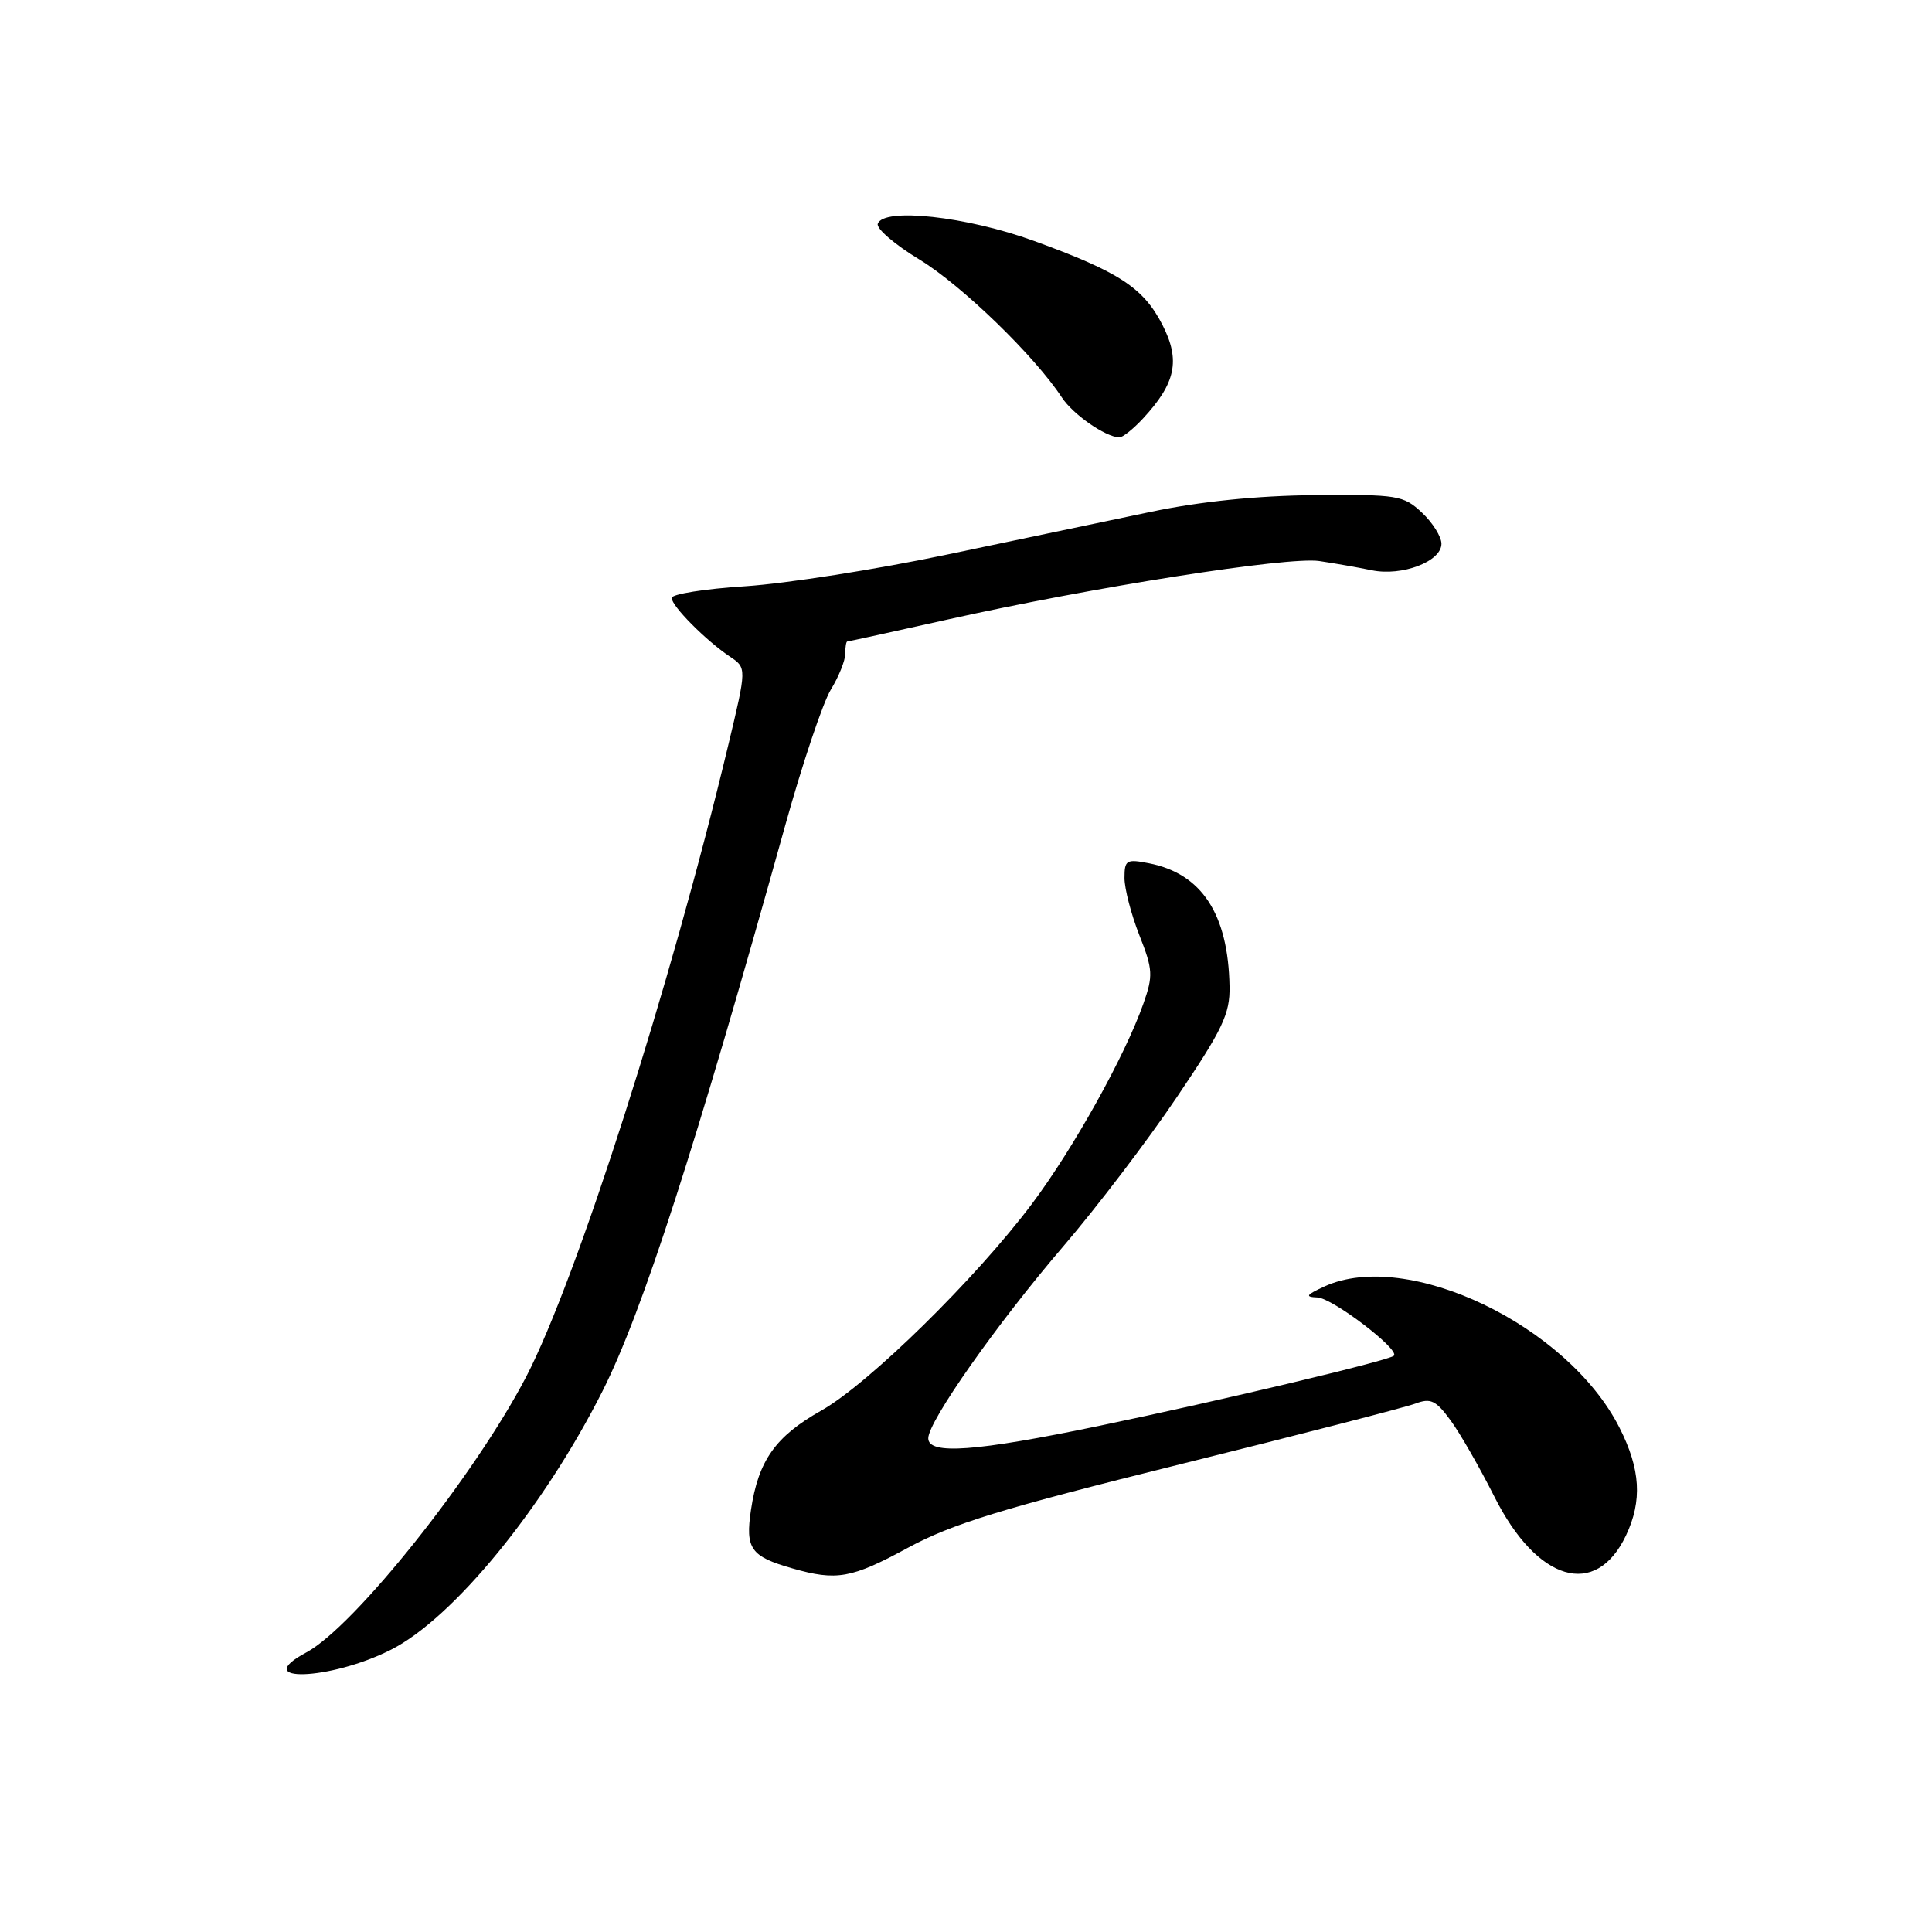 <?xml version="1.0" encoding="UTF-8" standalone="no"?>
<!DOCTYPE svg PUBLIC "-//W3C//DTD SVG 1.1//EN" "http://www.w3.org/Graphics/SVG/1.1/DTD/svg11.dtd" >
<svg xmlns="http://www.w3.org/2000/svg" xmlns:xlink="http://www.w3.org/1999/xlink" version="1.1" viewBox="0 0 256 256">
 <g >
 <path fill="currentColor"
d=" M 51.82 218.59 C 60.07 214.41 72.03 199.79 79.83 184.34 C 85.10 173.90 92.12 152.18 104.01 109.50 C 106.30 101.25 109.04 93.10 110.09 91.38 C 111.14 89.67 112.00 87.53 112.00 86.63 C 112.00 85.73 112.12 85.00 112.27 85.00 C 112.41 85.00 118.37 83.70 125.52 82.10 C 144.86 77.78 170.63 73.73 174.81 74.34 C 176.84 74.64 179.97 75.19 181.76 75.56 C 185.78 76.39 191.00 74.40 191.00 72.05 C 191.00 71.12 189.84 69.26 188.41 67.92 C 185.96 65.63 185.20 65.51 174.16 65.61 C 166.56 65.68 159.02 66.45 152.50 67.82 C 147.00 68.97 134.85 71.52 125.50 73.48 C 116.15 75.45 104.11 77.33 98.75 77.68 C 93.39 78.02 89.00 78.72 89.00 79.23 C 89.00 80.31 93.52 84.86 96.72 87.01 C 98.95 88.50 98.95 88.50 96.49 98.77 C 88.87 130.60 76.40 169.59 69.72 182.43 C 62.90 195.53 46.93 215.56 40.60 218.95 C 32.97 223.03 43.73 222.69 51.82 218.59 Z  M 120.30 205.09 C 126.20 201.90 132.71 199.90 156.35 194.03 C 172.21 190.10 186.25 186.47 187.56 185.98 C 189.56 185.22 190.27 185.55 192.21 188.21 C 193.47 189.92 196.08 194.48 198.02 198.33 C 203.69 209.60 211.45 211.88 215.45 203.46 C 217.63 198.86 217.38 194.68 214.59 189.18 C 207.71 175.60 186.48 165.44 175.50 170.46 C 173.05 171.59 172.88 171.85 174.57 171.92 C 176.56 172.00 185.51 178.82 184.70 179.64 C 184.06 180.28 161.81 185.57 145.71 188.92 C 129.25 192.35 123.00 192.80 123.00 190.58 C 123.00 188.34 132.13 175.36 140.89 165.15 C 145.30 160.01 152.08 151.11 155.95 145.36 C 162.02 136.38 162.99 134.33 162.92 130.71 C 162.75 121.12 159.24 115.76 152.25 114.39 C 149.26 113.80 149.00 113.95 149.00 116.34 C 149.00 117.76 149.89 121.17 150.97 123.92 C 152.77 128.48 152.81 129.28 151.50 133.00 C 149.05 139.94 142.24 152.17 136.75 159.50 C 129.32 169.41 115.11 183.36 108.82 186.91 C 102.74 190.34 100.49 193.53 99.51 200.06 C 98.74 205.22 99.46 206.24 105.00 207.82 C 110.87 209.50 112.82 209.15 120.30 205.09 Z  M 151.44 55.47 C 155.80 50.77 156.43 47.76 154.04 43.07 C 151.51 38.13 148.32 36.04 137.00 31.92 C 128.06 28.67 117.07 27.47 116.31 29.65 C 116.08 30.28 118.58 32.42 121.86 34.41 C 127.43 37.80 137.08 47.15 140.69 52.65 C 142.16 54.90 146.42 57.87 148.30 57.96 C 148.74 57.98 150.15 56.86 151.44 55.47 Z "/>
</g>
</svg>